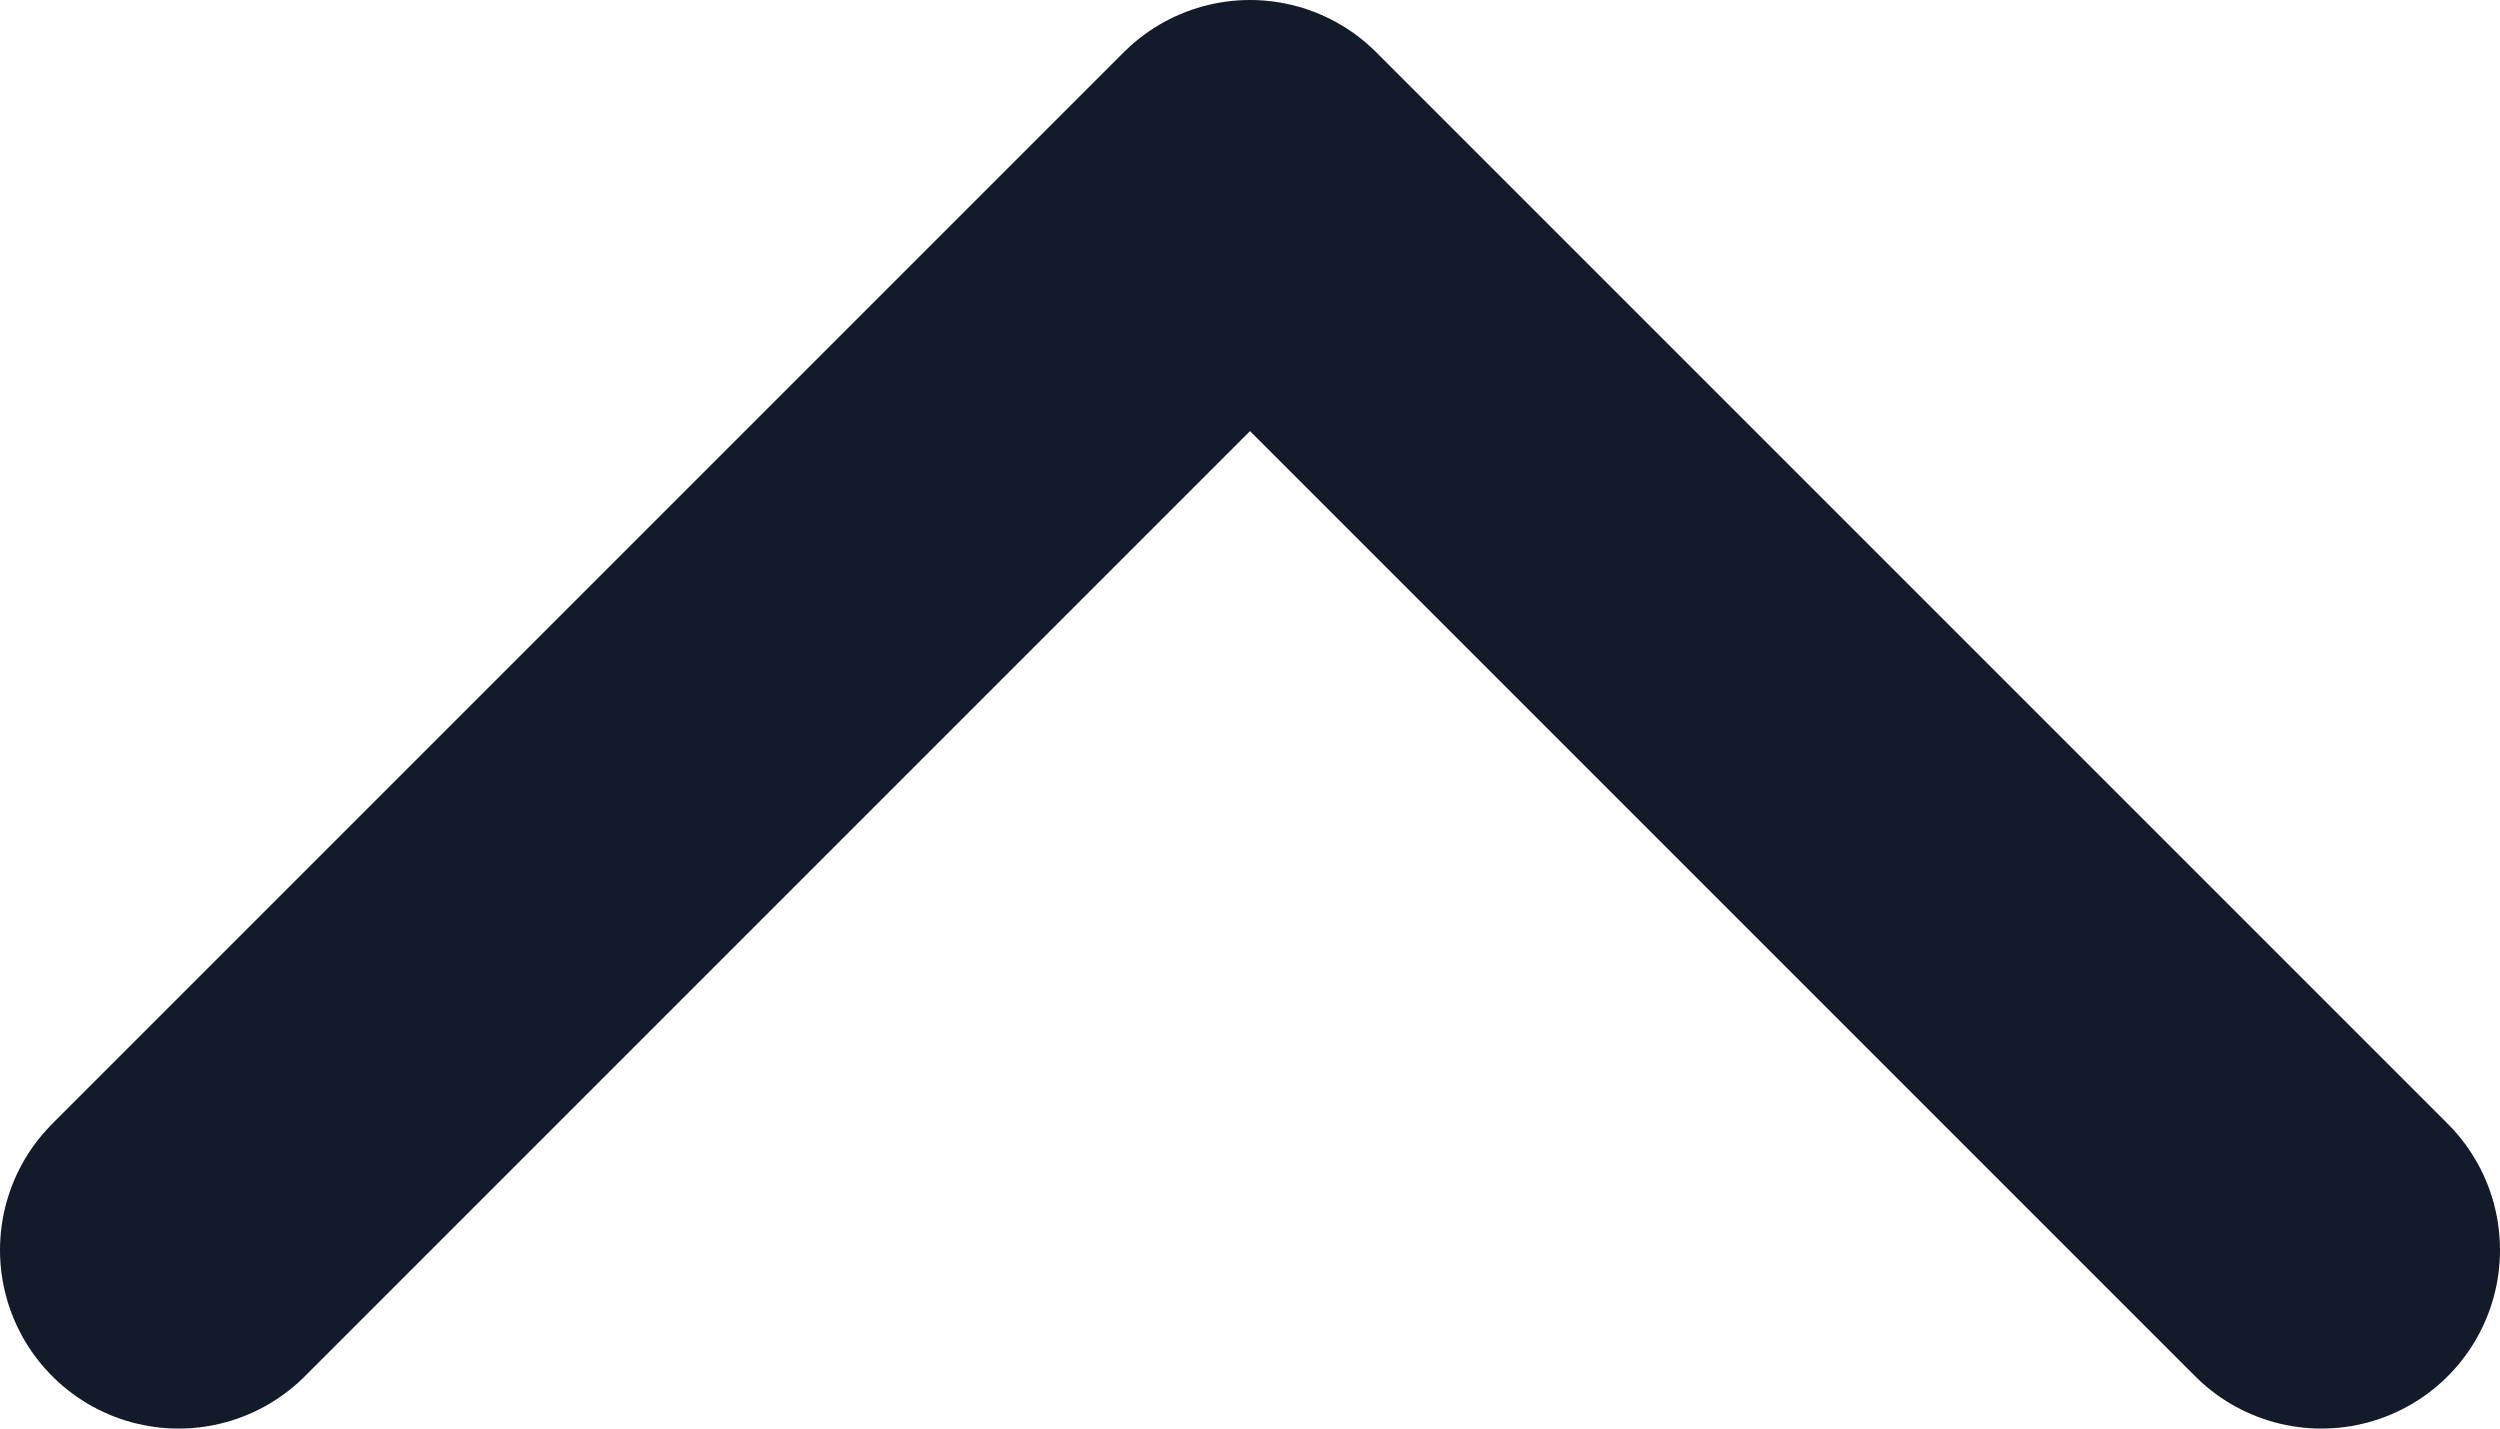 <svg width="14" height="8" viewBox="0 0 14 8" fill="none" xmlns="http://www.w3.org/2000/svg">
<path d="M13 7L7 1L1 7" stroke="#131A29" stroke-width="2" stroke-linecap="round" stroke-linejoin="round"/>
</svg>
